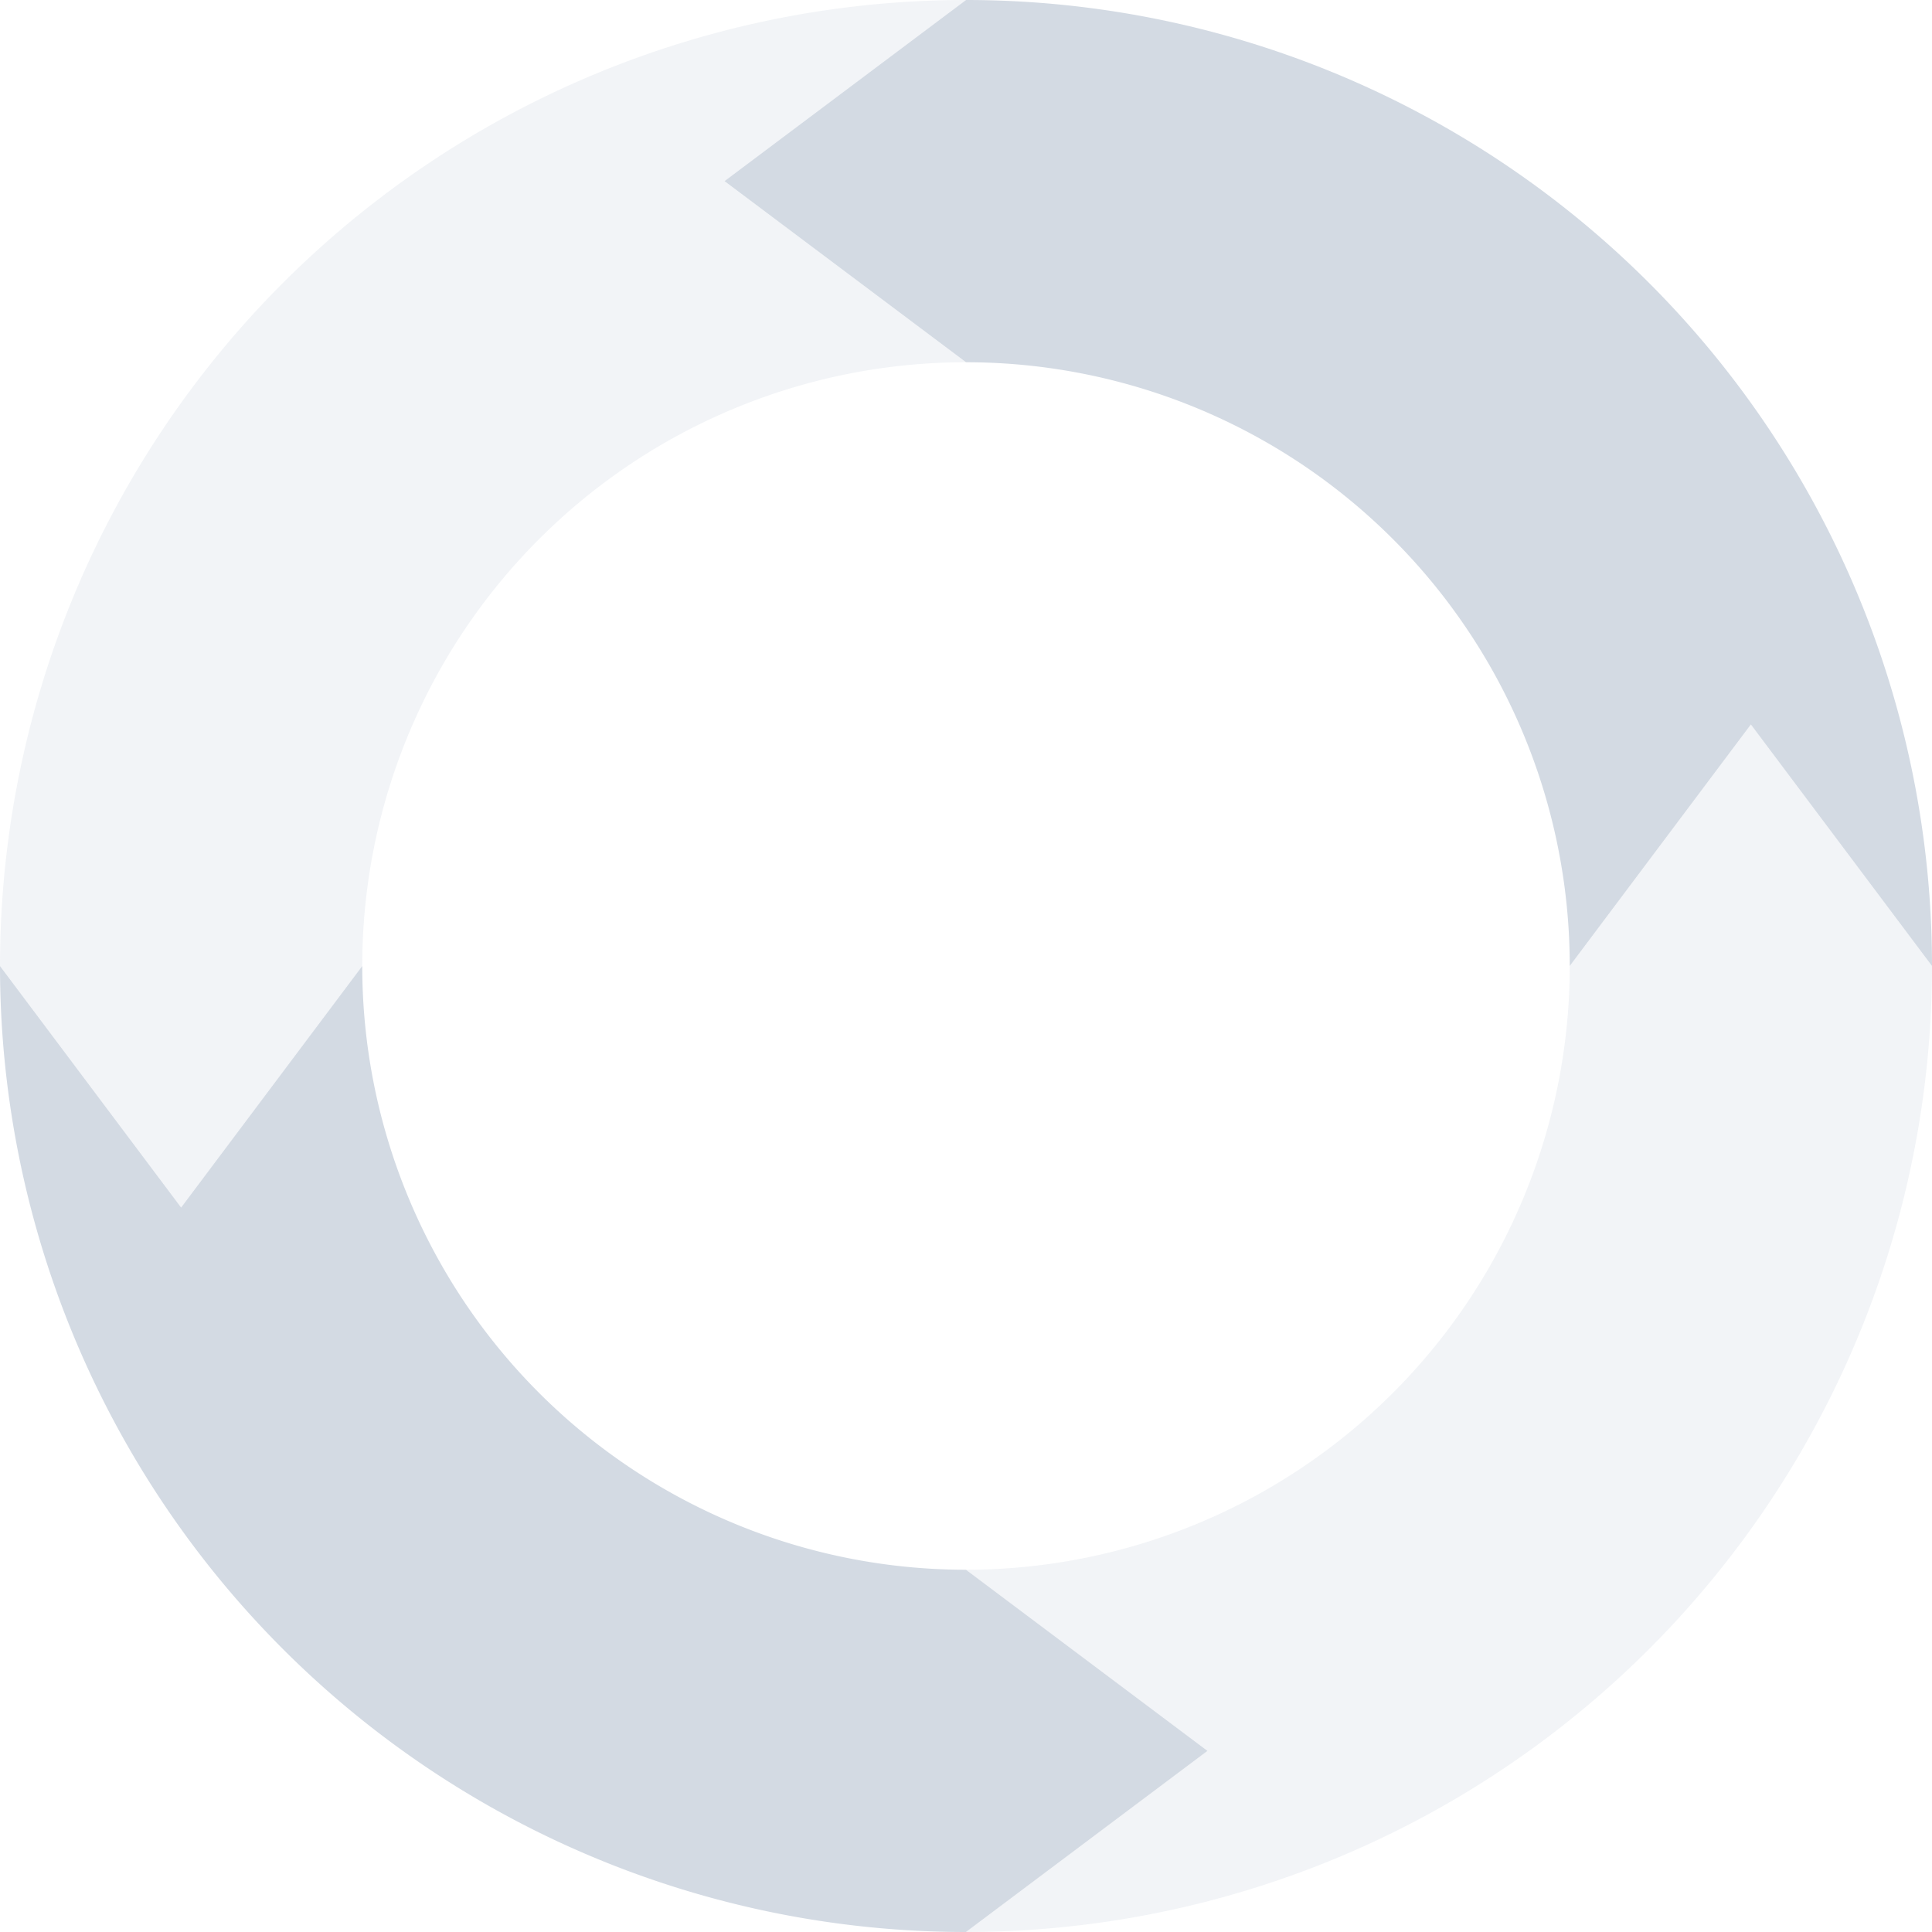 <svg xmlns="http://www.w3.org/2000/svg" width="16" height="16" version="1.1">
 <defs>
  <style id="current-color-scheme" type="text/css">
   .ColorScheme-Text { color:#d3dae3; } .ColorScheme-Highlight { color:#5294e2; }
  </style>
 </defs>
 <g>
  <path style="opacity:0.3;fill:currentColor" class="ColorScheme-Text" d="M 8,0 A 8,8 0 0 0 0,8 L 1.5,10 3,8 A 5,5 0 0 1 8,3 L 6,1.5 Z M 14.5,6 13,8 A 5,5 0 0 1 8,13 L 10,14.5 8,16 A 8,8 0 0 0 16,8 Z"/>
  <path style="fill:currentColor" class="ColorScheme-Text" d="M 8,0 6,1.5 8,3 A 5,5 0 0 1 13,8 L 14.5,6 16,8 A 8,8 0 0 0 8,0 Z M 0,8 A 8,8 0 0 0 8,16 L 10,14.5 8,13 A 5,5 0 0 1 3,8 L 1.5,10 Z"/>
 </g>
</svg>
